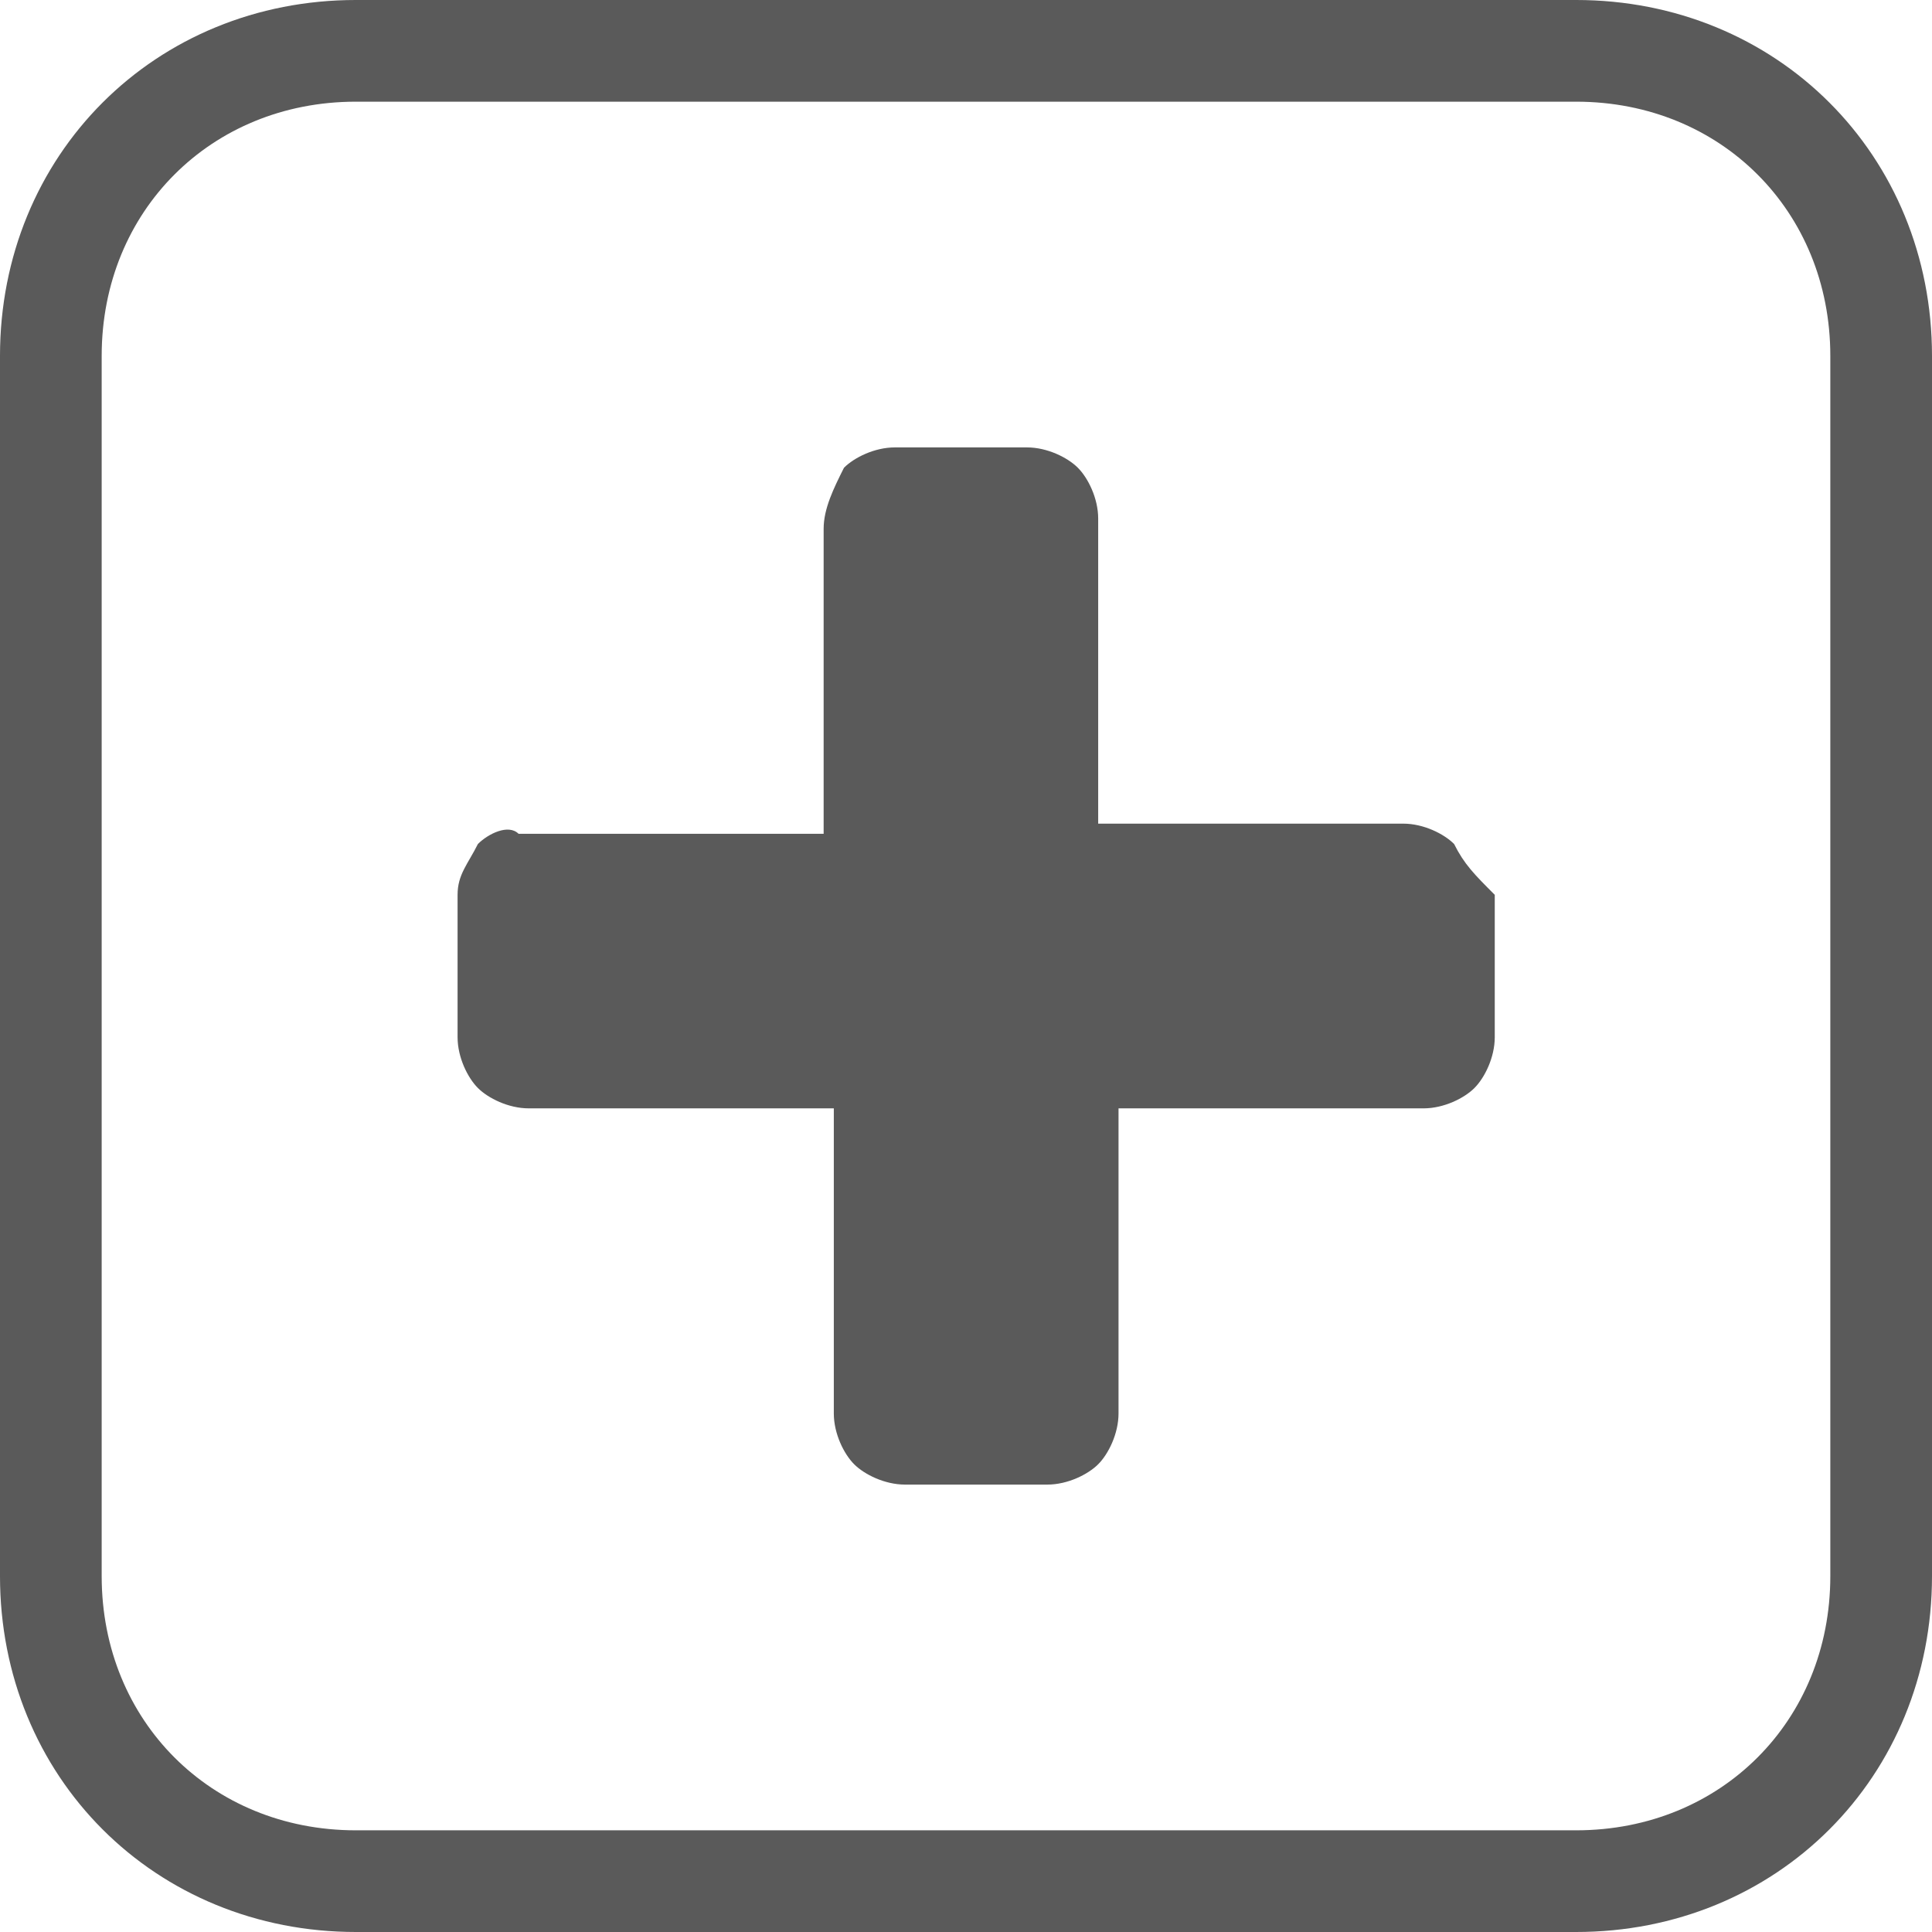 <?xml version="1.0" encoding="utf-8"?>
<!-- Generator: Adobe Illustrator 18.1.1, SVG Export Plug-In . SVG Version: 6.00 Build 0)  -->
<svg version="1.0" id="Layer_1" xmlns="http://www.w3.org/2000/svg" xmlns:xlink="http://www.w3.org/1999/xlink" x="0px" y="0px"
	 viewBox="0 0 19 19" enable-background="new 0 0 19 19" xml:space="preserve">
<g>
	<path fill="#5A5A5A" d="M14.3,8.3c-0.1-0.1-0.3-0.2-0.5-0.2h-3v-3c0-0.2-0.1-0.4-0.2-0.5c-0.1-0.1-0.3-0.2-0.5-0.2H8.8
		c-0.2,0-0.4,0.1-0.5,0.2C8.2,4.8,8.1,5,8.1,5.2v3h-3C5,8.1,4.8,8.2,4.7,8.3C4.6,8.5,4.5,8.6,4.5,8.8v1.4c0,0.2,0.1,0.4,0.2,0.5
		c0.1,0.1,0.3,0.2,0.5,0.2h3v3c0,0.2,0.1,0.4,0.2,0.5c0.1,0.1,0.3,0.2,0.5,0.2h1.4c0.2,0,0.4-0.1,0.5-0.2c0.1-0.1,0.2-0.3,0.2-0.5
		v-3h3c0.2,0,0.4-0.1,0.5-0.2c0.1-0.1,0.2-0.3,0.2-0.5V8.8C14.5,8.6,14.4,8.5,14.3,8.3L14.3,8.3z M14.3,8.3"/>
</g>
<path fill="none" stroke="#5A5A5A" stroke-miterlimit="10" d="M15.5,18.5h-12c-1.7,0-3-1.3-3-3v-12c0-1.7,1.3-3,3-3h12
	c1.7,0,3,1.3,3,3v12C18.5,17.2,17.2,18.5,15.5,18.5z"/>
</svg>

